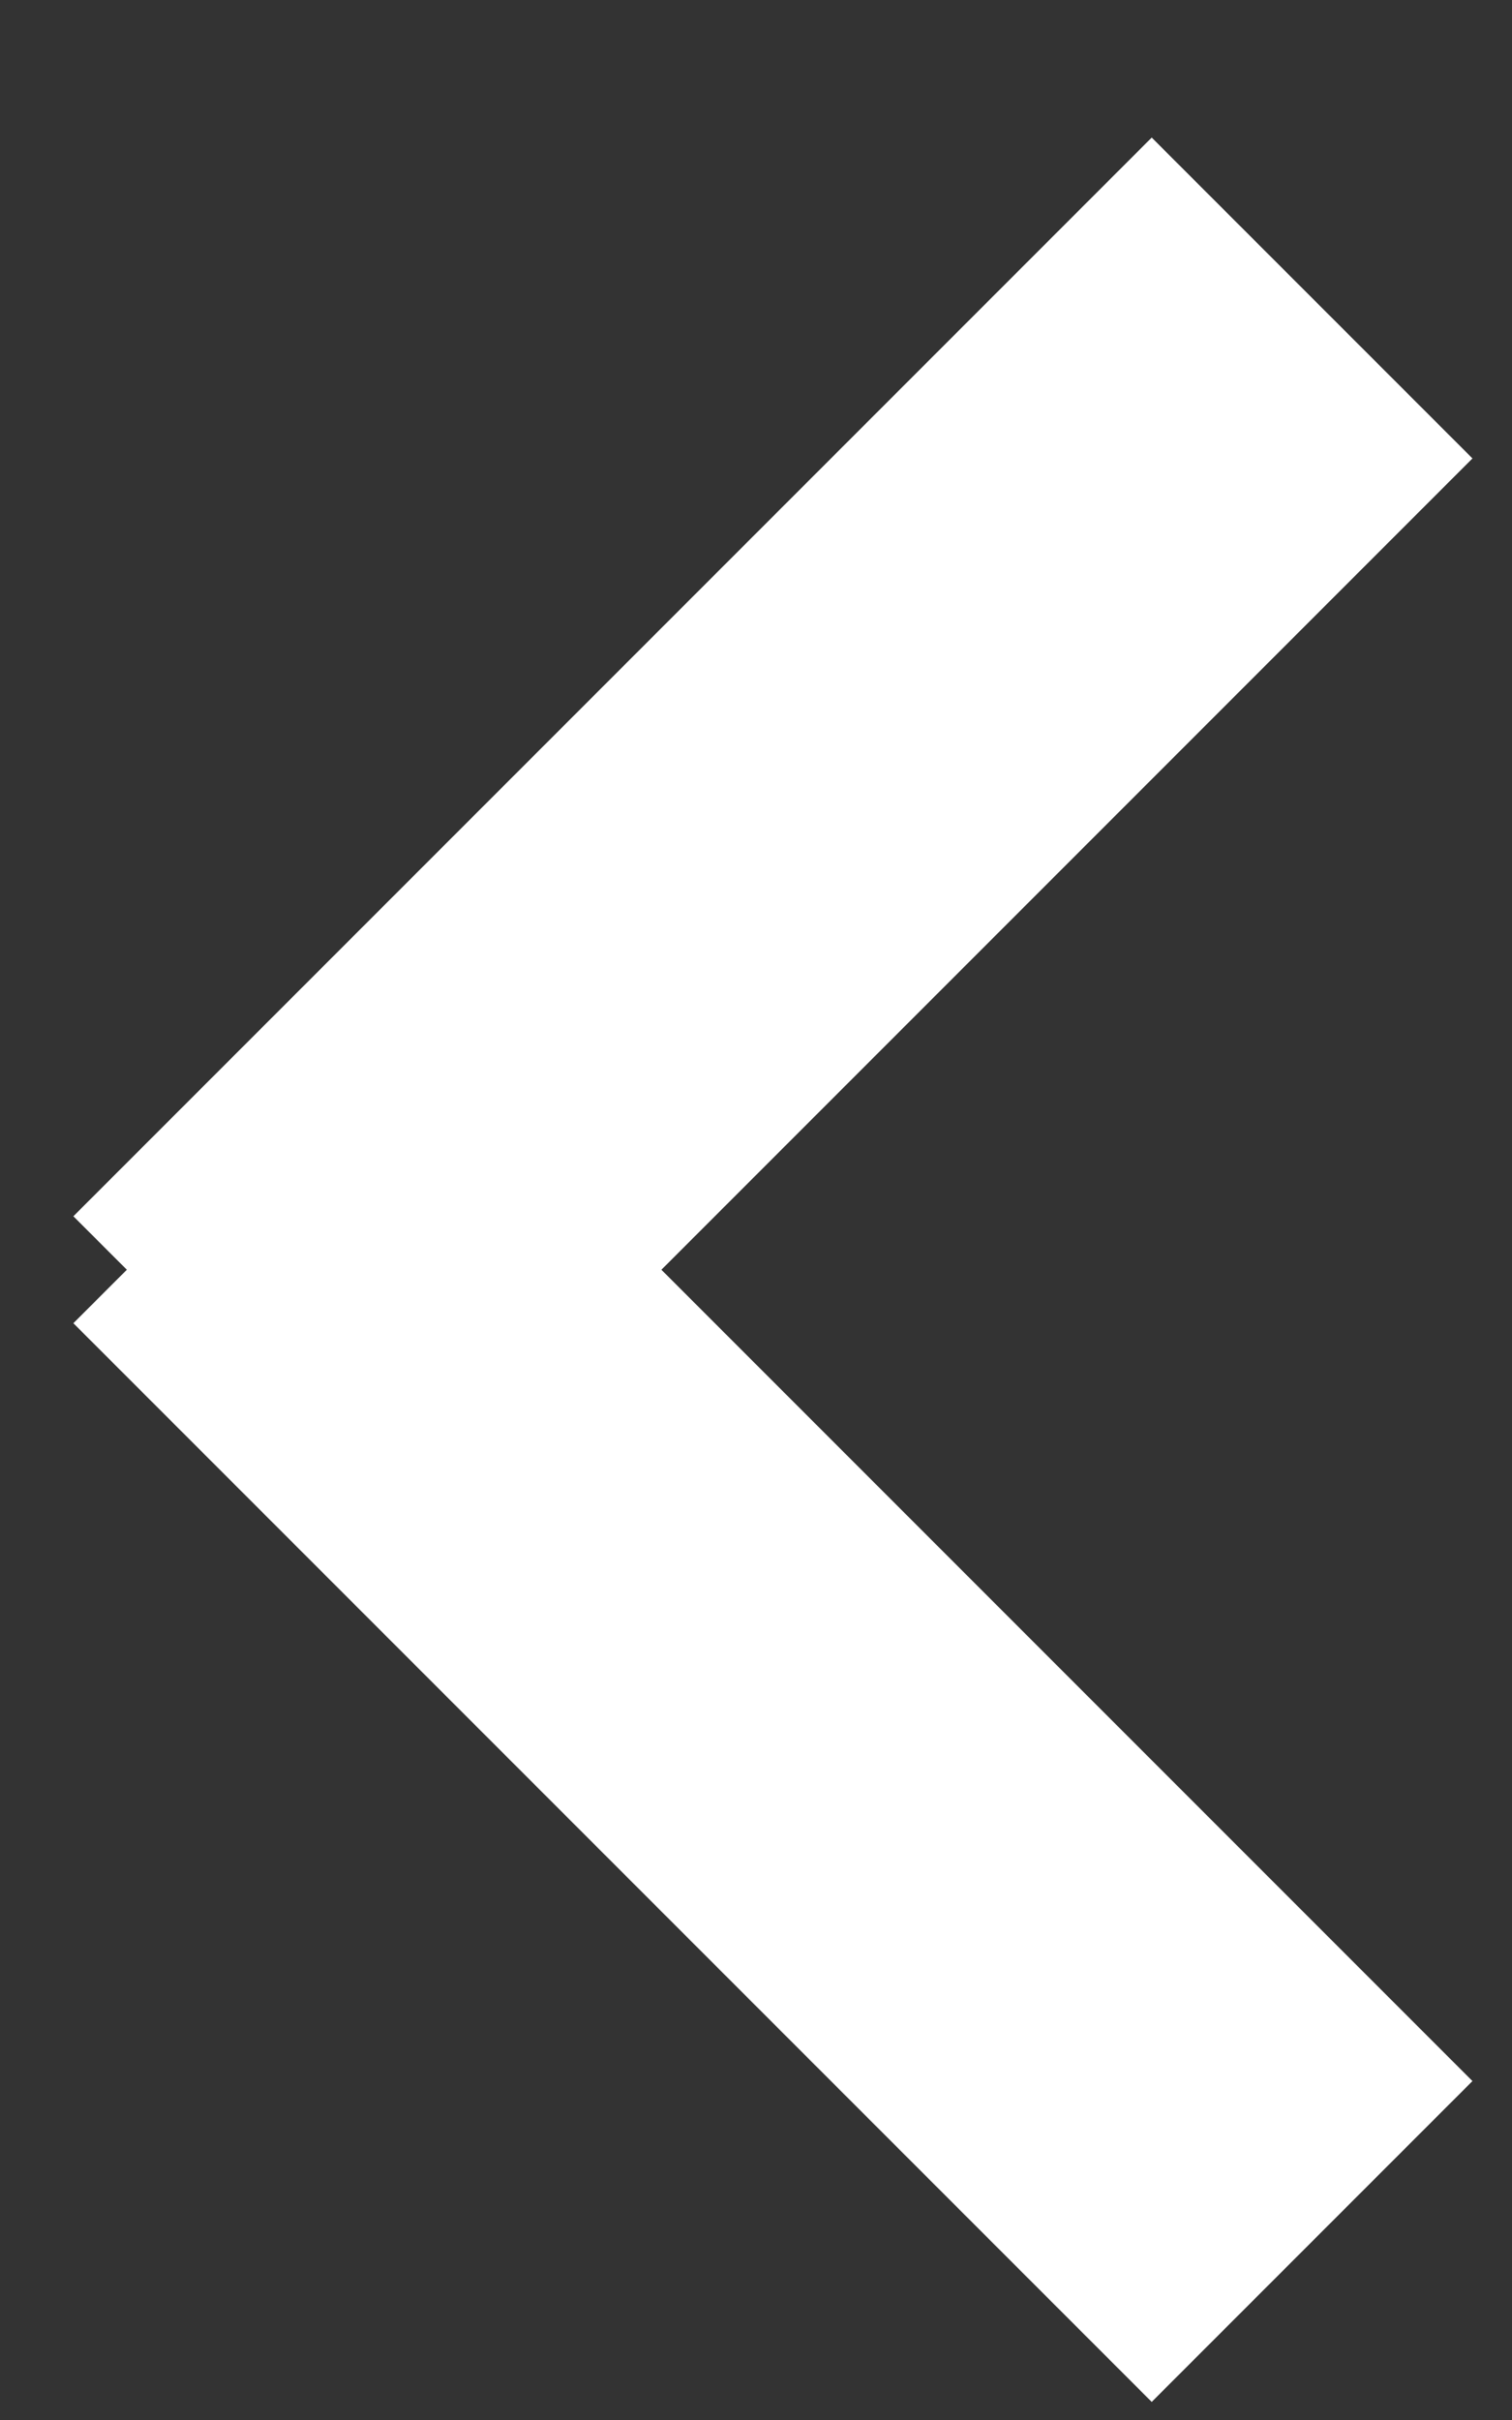 <?xml version="1.0" encoding="UTF-8" standalone="no"?>
<svg width="10px" height="16px" viewBox="0 0 10 16" version="1.1" xmlns="http://www.w3.org/2000/svg" xmlns:xlink="http://www.w3.org/1999/xlink">
    <rect x="0" y="0" width="10" height="16" fill="#333333" stroke="none"/>
    <!-- Generator: Sketch 39.1 (31720) - http://www.bohemiancoding.com/sketch -->
    <title>Group 6</title>
    <desc>Created with Sketch.</desc>
    <defs></defs>
    <g id="Welcome" stroke="none" stroke-width="1" fill="none" fill-rule="evenodd">
        <g id="Homepage" transform="translate(-1238, -569)" stroke="#FFFFFF" stroke-width="3">
            <g id="Group-6" transform="translate(1246.617, 577.395) rotate(-45) translate(-1246.617, -577.395) translate(1241.117, 571.895)">
                <path d="M-9.09494702e-13,1 L10.086,1" id="Line"></path>
                <path d="M1,10.086 L1,1.25055521e-12" id="Line"></path>
            </g>
        </g>
    </g>
</svg>